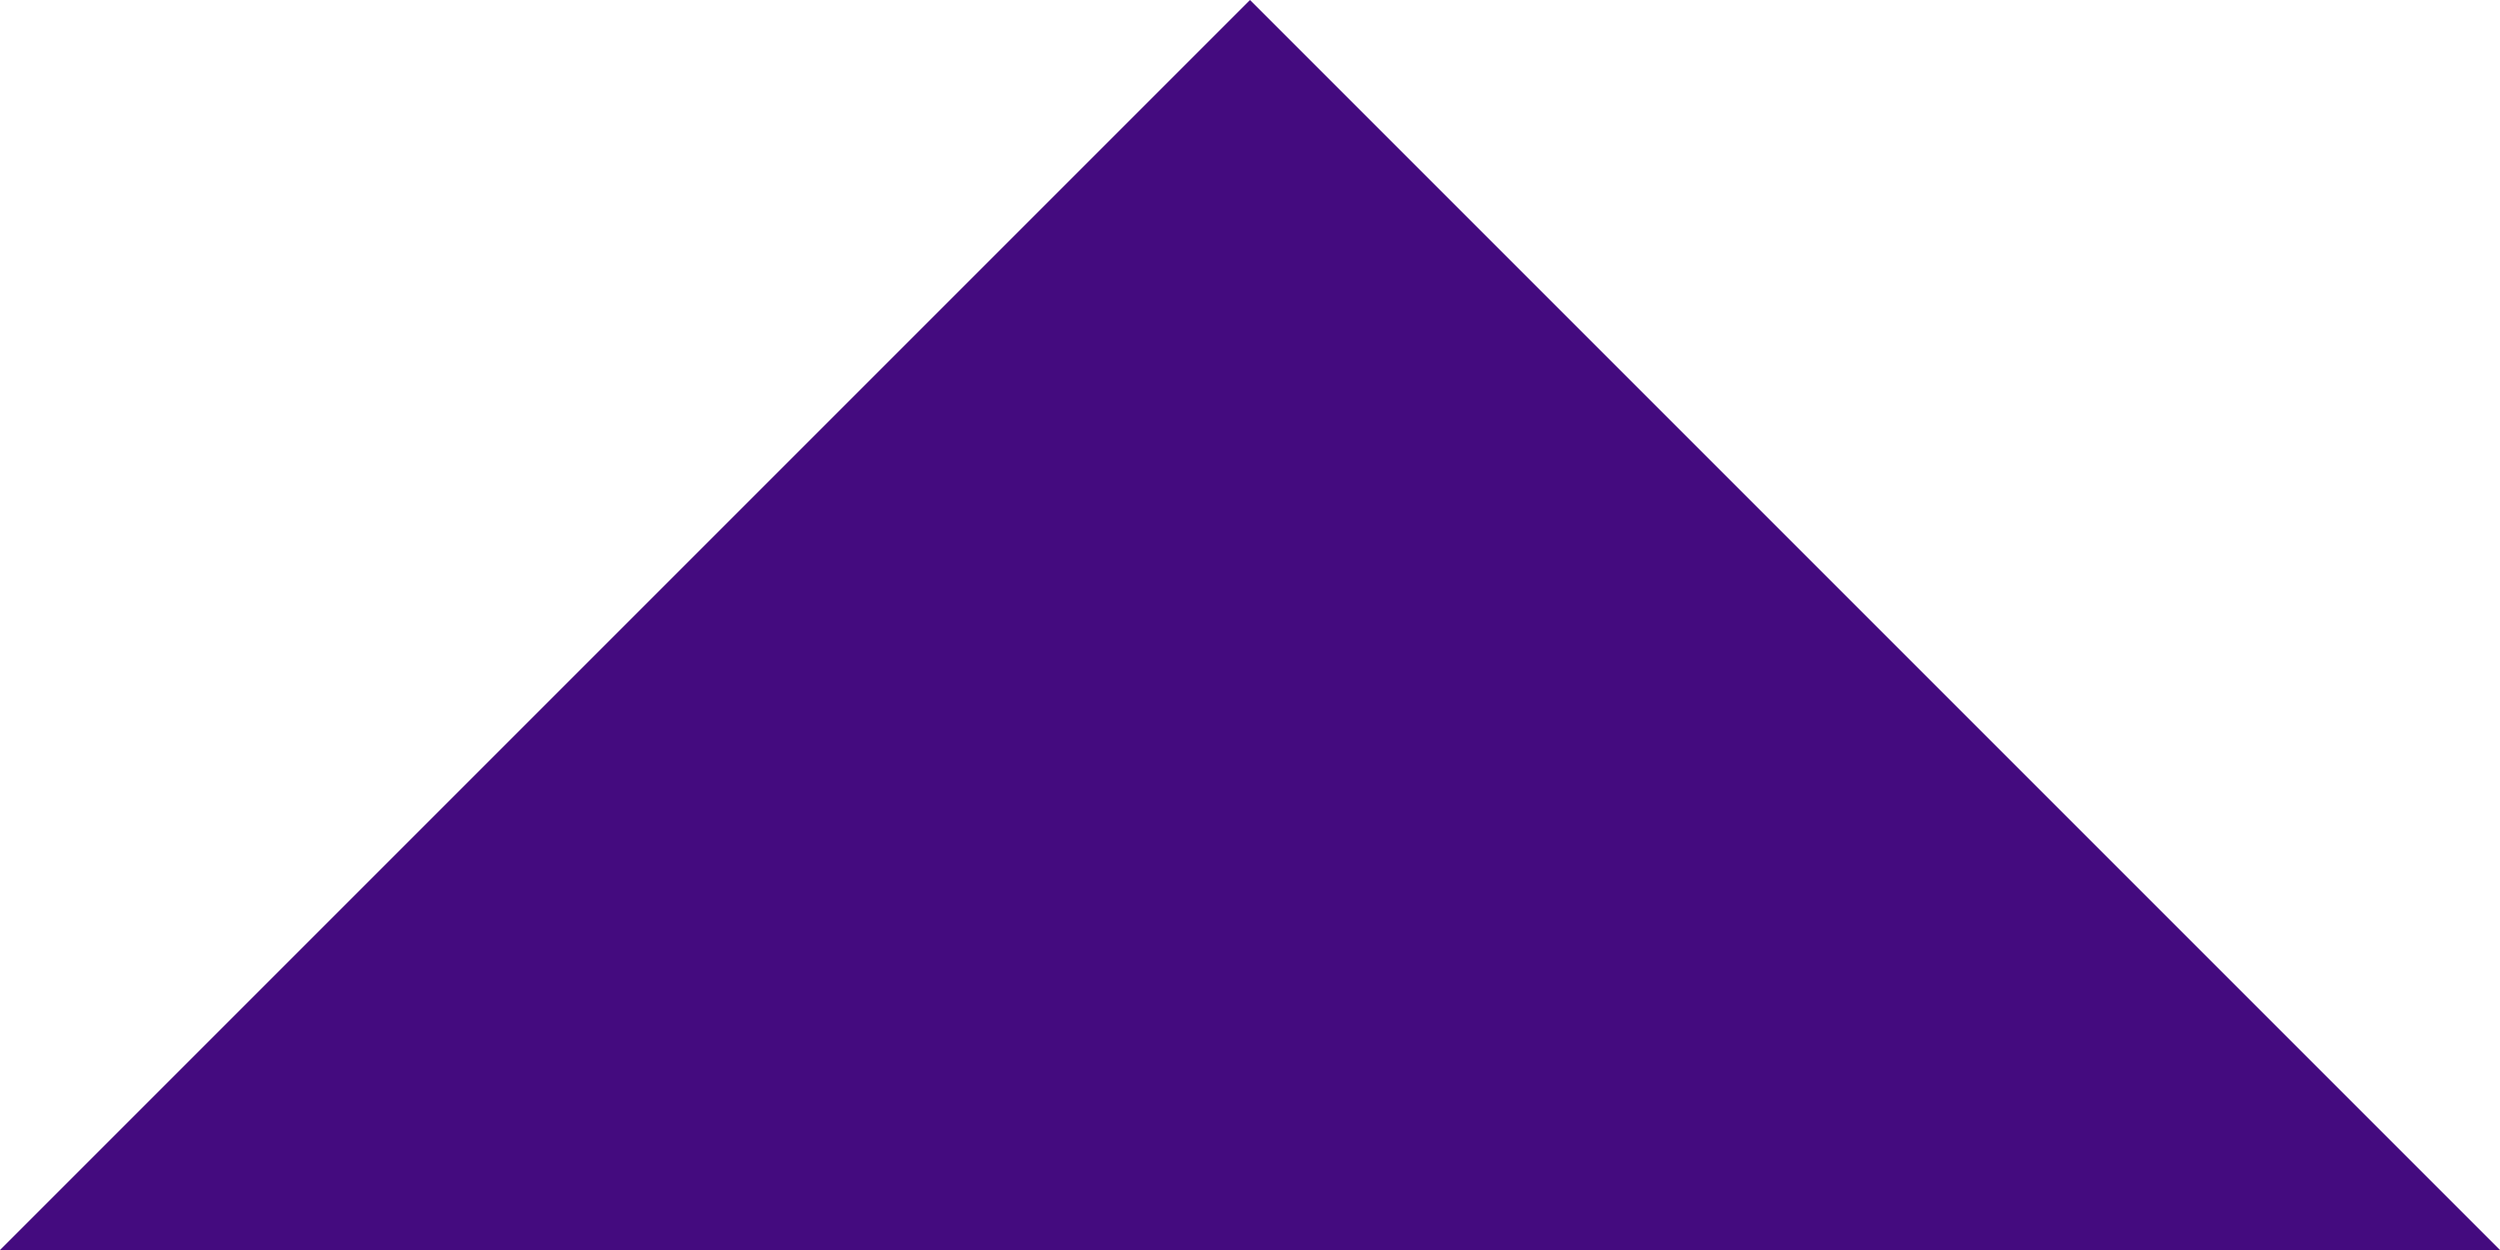 <?xml version="1.0" encoding="UTF-8"?><svg id="Layer_2" xmlns="http://www.w3.org/2000/svg" viewBox="0 0 57.94 28.97"><defs><style>.cls-1{fill:#440b7f;}</style></defs><g id="Detailed_-_HE"><polygon class="cls-1" points="57.94 28.97 28.97 0 0 28.97 57.94 28.97"/></g></svg>